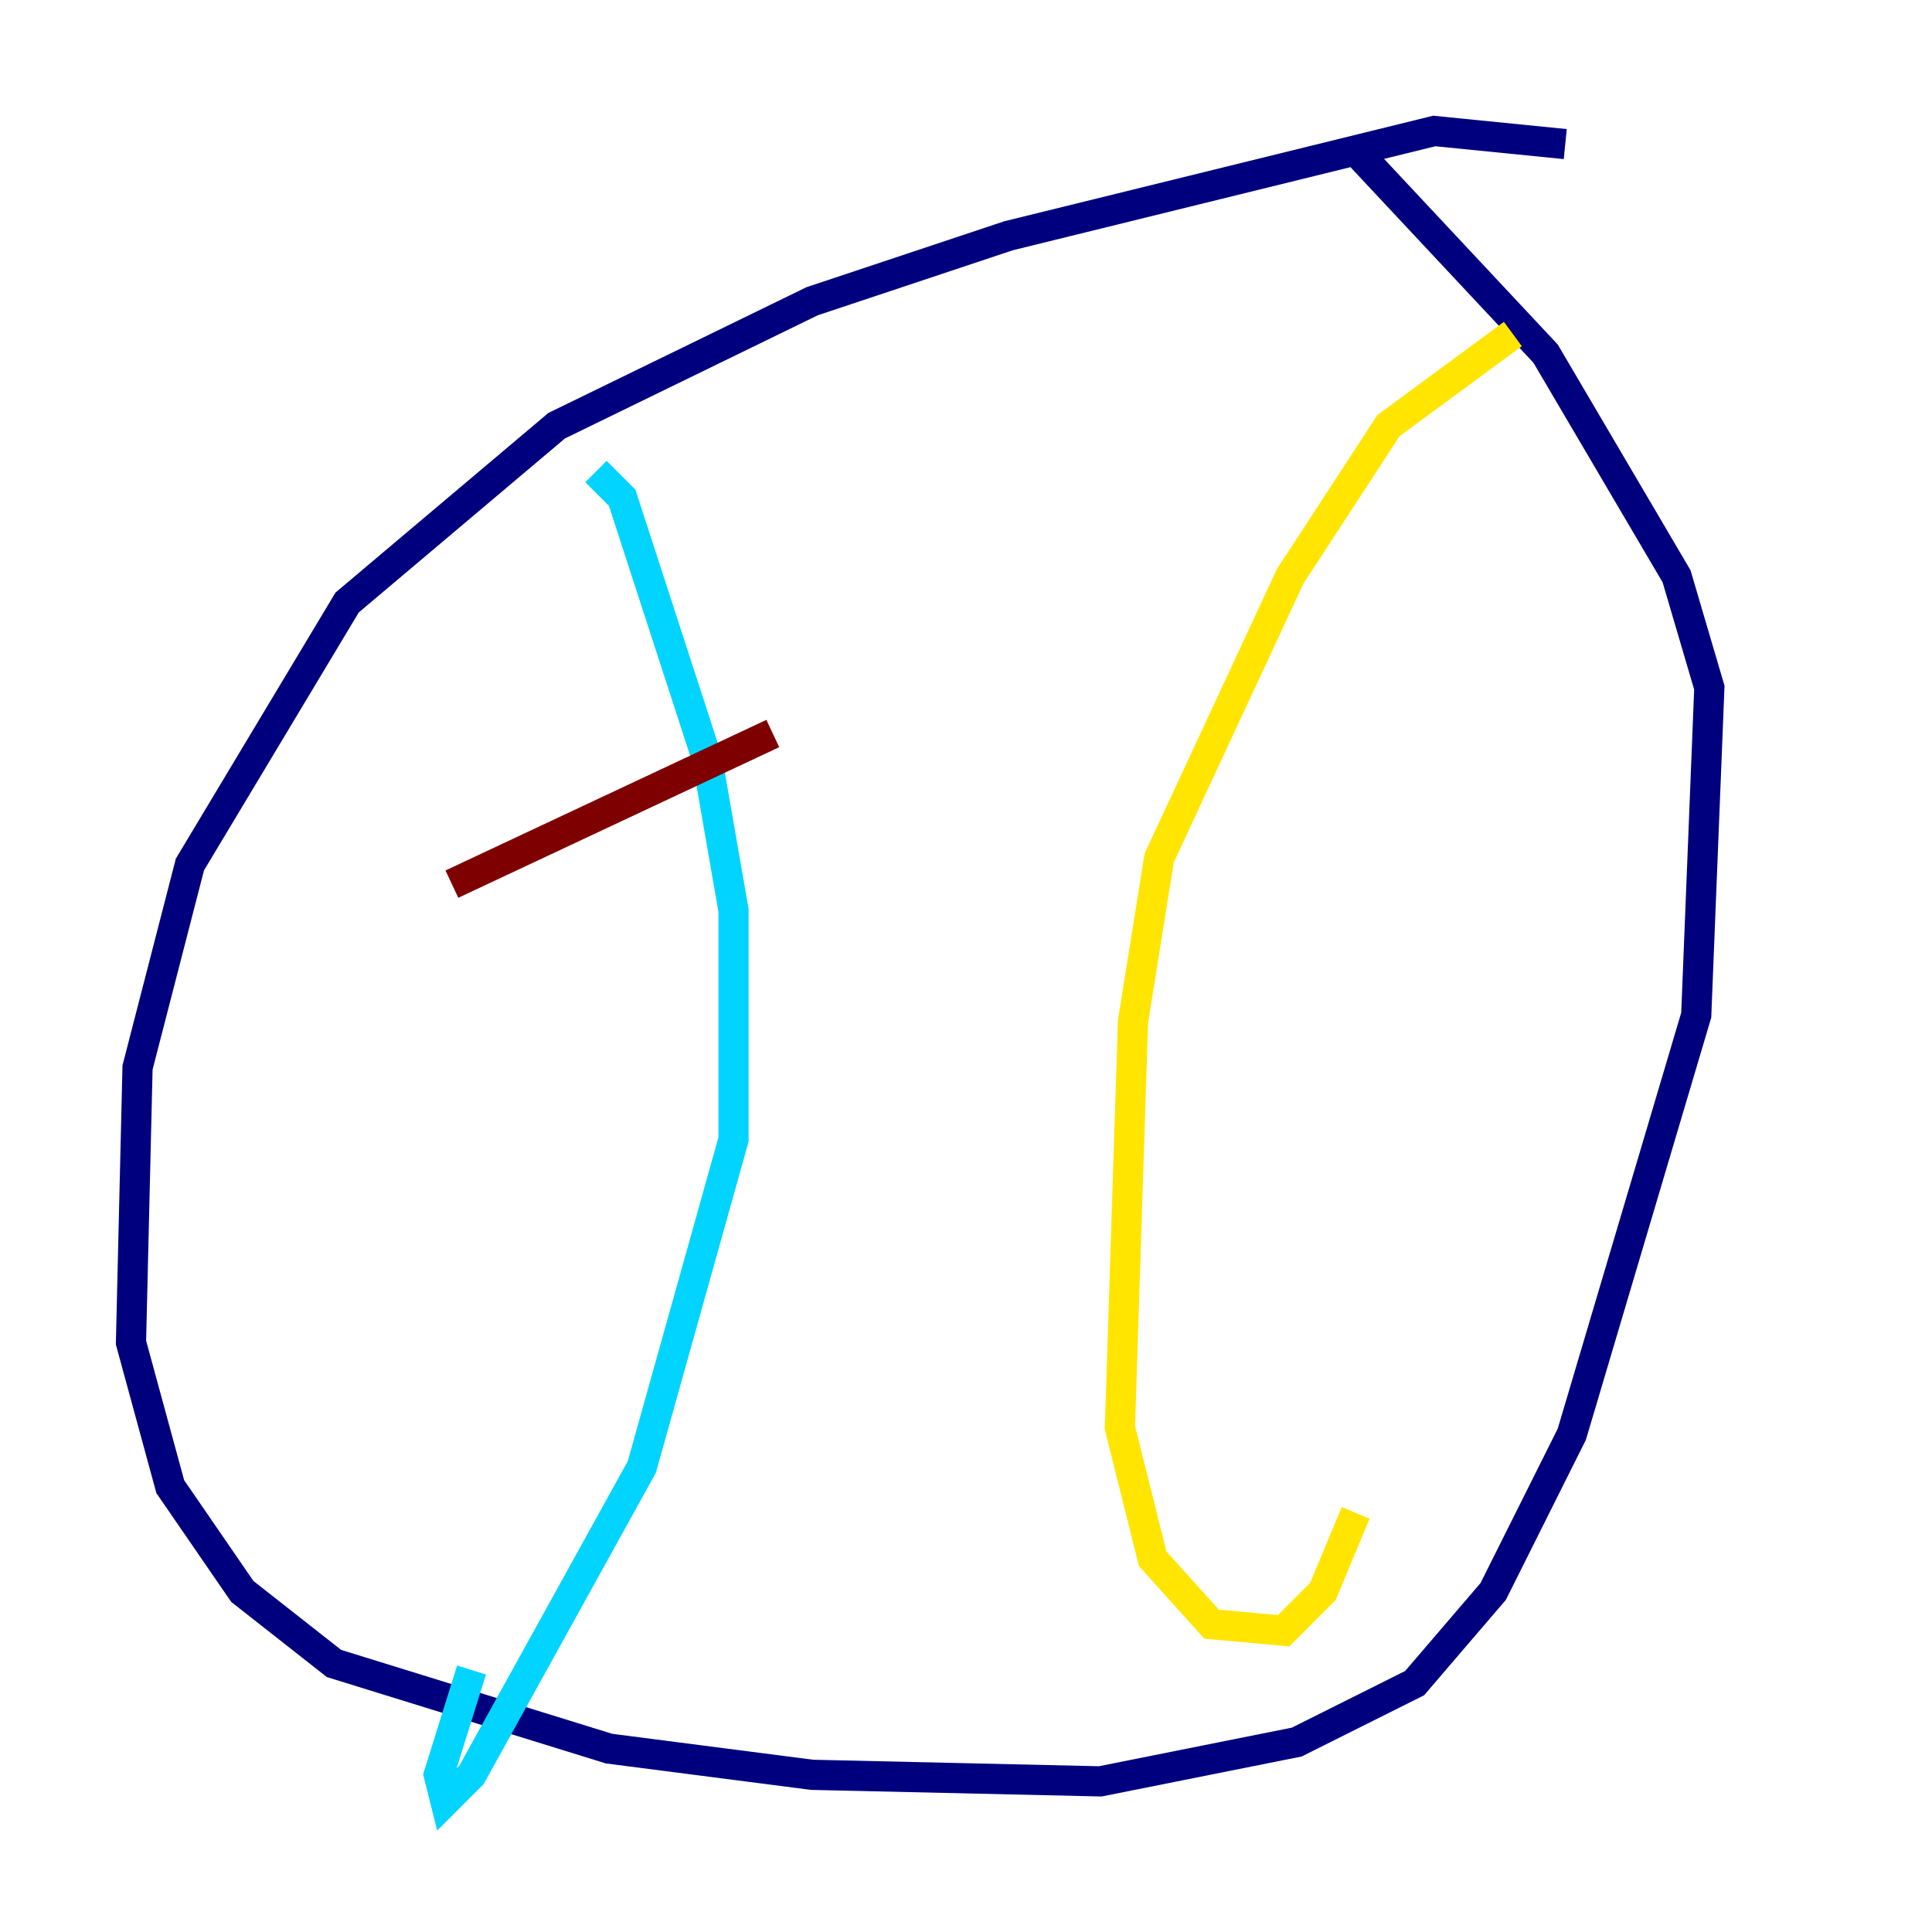 <?xml version="1.0" encoding="utf-8" ?>
<svg baseProfile="tiny" height="128" version="1.2" viewBox="0,0,128,128" width="128" xmlns="http://www.w3.org/2000/svg" xmlns:ev="http://www.w3.org/2001/xml-events" xmlns:xlink="http://www.w3.org/1999/xlink"><defs /><polyline fill="none" points="103.702,9.546 95.024,8.678 66.82,15.62 53.803,19.959 36.881,28.203 22.997,39.919 12.583,57.275 9.112,70.725 8.678,88.949 11.281,98.495 16.054,105.437 22.129,110.21 40.352,115.851 53.803,117.586 72.895,118.02 85.912,115.417 93.722,111.512 98.929,105.437 104.136,95.024 112.38,67.254 113.248,45.559 111.078,38.183 102.4,23.43 89.817,9.98" stroke="#00007f" stroke-width="2" /><polyline fill="none" points="39.485,31.241 41.22,32.976 46.861,50.332 48.597,60.312 48.597,75.498 42.522,97.193 31.241,117.586 29.505,119.322 29.071,117.586 31.241,110.644" stroke="#00d4ff" stroke-width="2" /><polyline fill="none" points="100.231,22.129 91.986,28.203 85.478,38.183 76.8,56.841 75.064,67.688 74.197,94.59 76.366,103.268 80.271,107.607 85.044,108.041 87.647,105.437 89.817,100.231" stroke="#ffe500" stroke-width="2" /><polyline fill="none" points="29.939,58.576 51.2,48.597" stroke="#7f0000" stroke-width="2" /></svg>